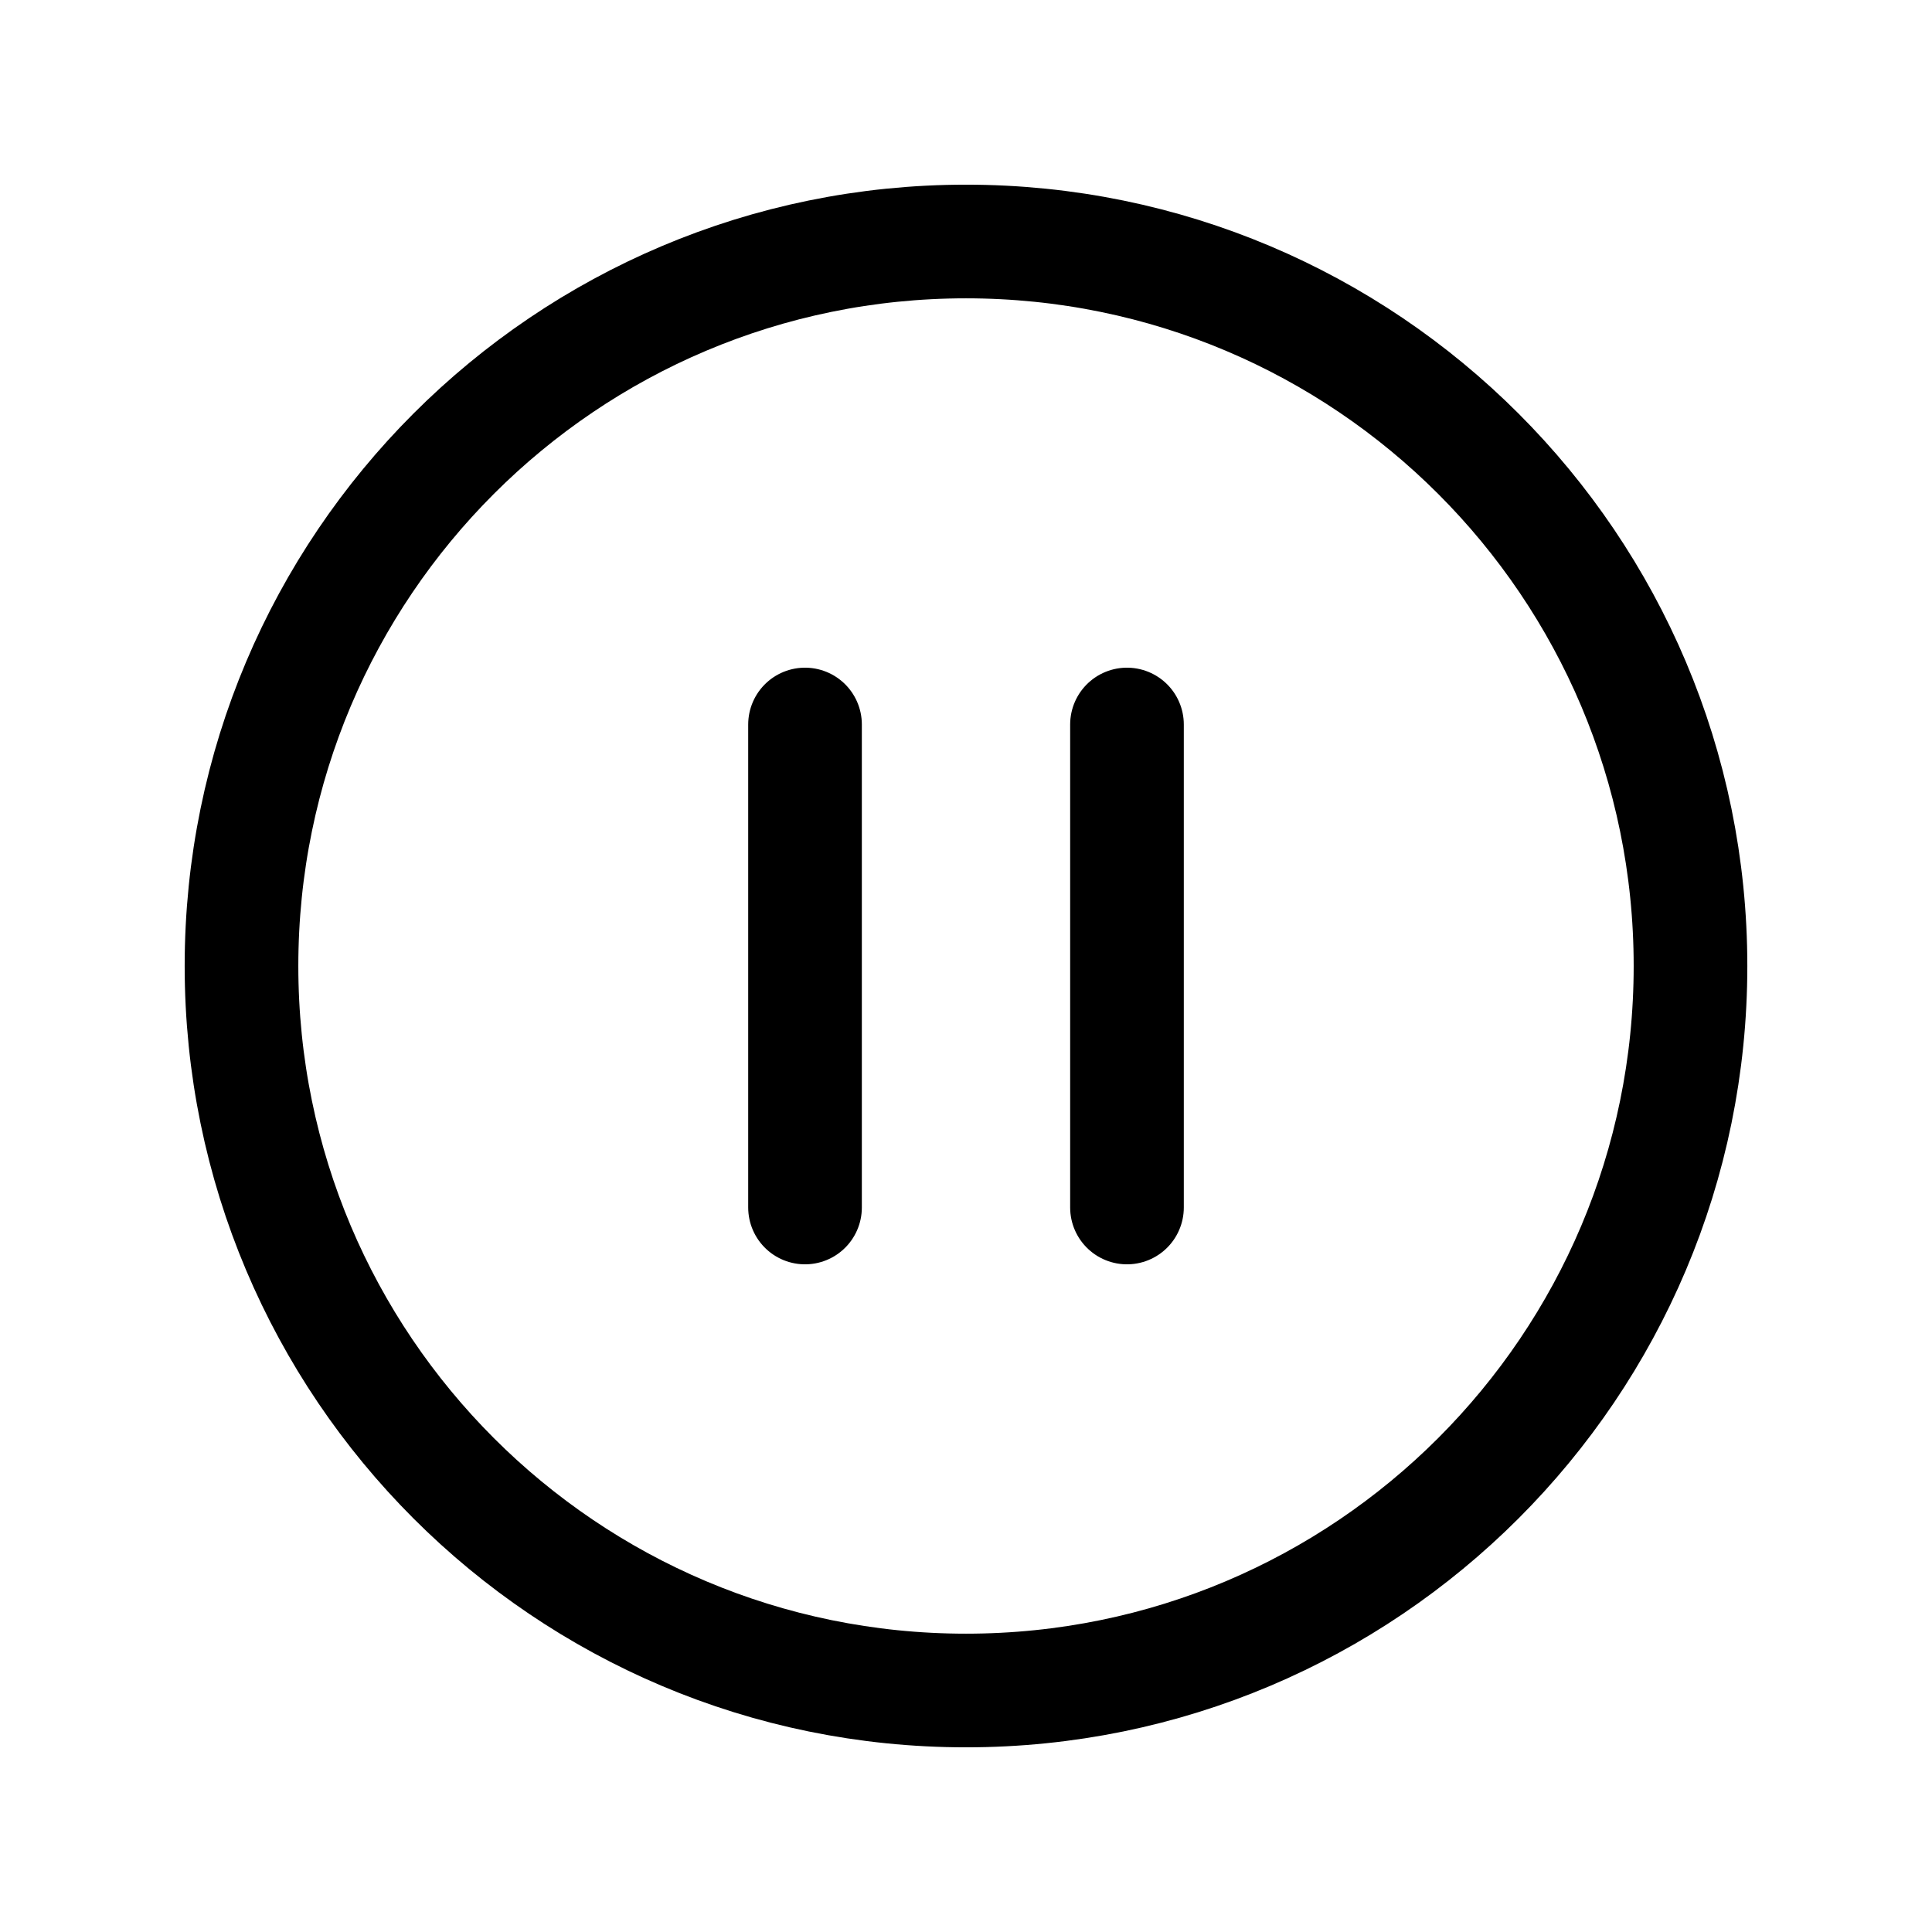 <svg width="34" xmlns="http://www.w3.org/2000/svg" height="34" id="screenshot-c816d136-e577-80f1-8006-c2aaeb1d572f" viewBox="0 0 34 34" xmlns:xlink="http://www.w3.org/1999/xlink" fill="none" version="1.1"><g id="shape-c816d136-e577-80f1-8006-c2aaeb1d572f" width="800" height="800" rx="0" ry="0" style="fill: rgb(0, 0, 0);"><g id="shape-c816d136-e577-80f1-8006-c2aaeb1eae42" style="display: none;"><g class="fills" id="fills-c816d136-e577-80f1-8006-c2aaeb1eae42"><rect width="34" height="34" x="0" transform="matrix(1, 0, 0, 1, 0, 0)" style="fill: none;" ry="0" fill="none" rx="0" y="0"/></g></g><g id="shape-c816d136-e577-80f1-8006-c2aaeb1f364c"><g class="fills" id="fills-c816d136-e577-80f1-8006-c2aaeb1f364c"><path d="M19.833,12.75L19.833,21.25M14.167,12.75L14.167,21.25M17,29.75C9.958,29.75,4.25,24.042,4.25,17C4.25,9.958,9.958,4.25,17,4.25C24.042,4.25,29.75,9.958,29.75,17C29.75,24.042,24.042,29.75,17,29.75Z" fill="none" stroke-linecap="round" stroke-linejoin="round" style="fill: none;"/></g><g fill="none" stroke-linecap="round" stroke-linejoin="round" id="strokes-42824282-accb-8087-8006-fdc2dc68a879-c816d136-e577-80f1-8006-c2aaeb1f364c" class="strokes"><g class="stroke-shape"><path d="M19.833,12.75L19.833,21.25M14.167,12.75L14.167,21.25M17,29.75C9.958,29.75,4.25,24.042,4.25,17C4.25,9.958,9.958,4.25,17,4.25C24.042,4.25,29.75,9.958,29.75,17C29.75,24.042,24.042,29.75,17,29.75Z" style="fill: none; stroke-width: 2; stroke: rgb(0, 0, 0); stroke-opacity: 1;"/></g></g></g></g></svg>